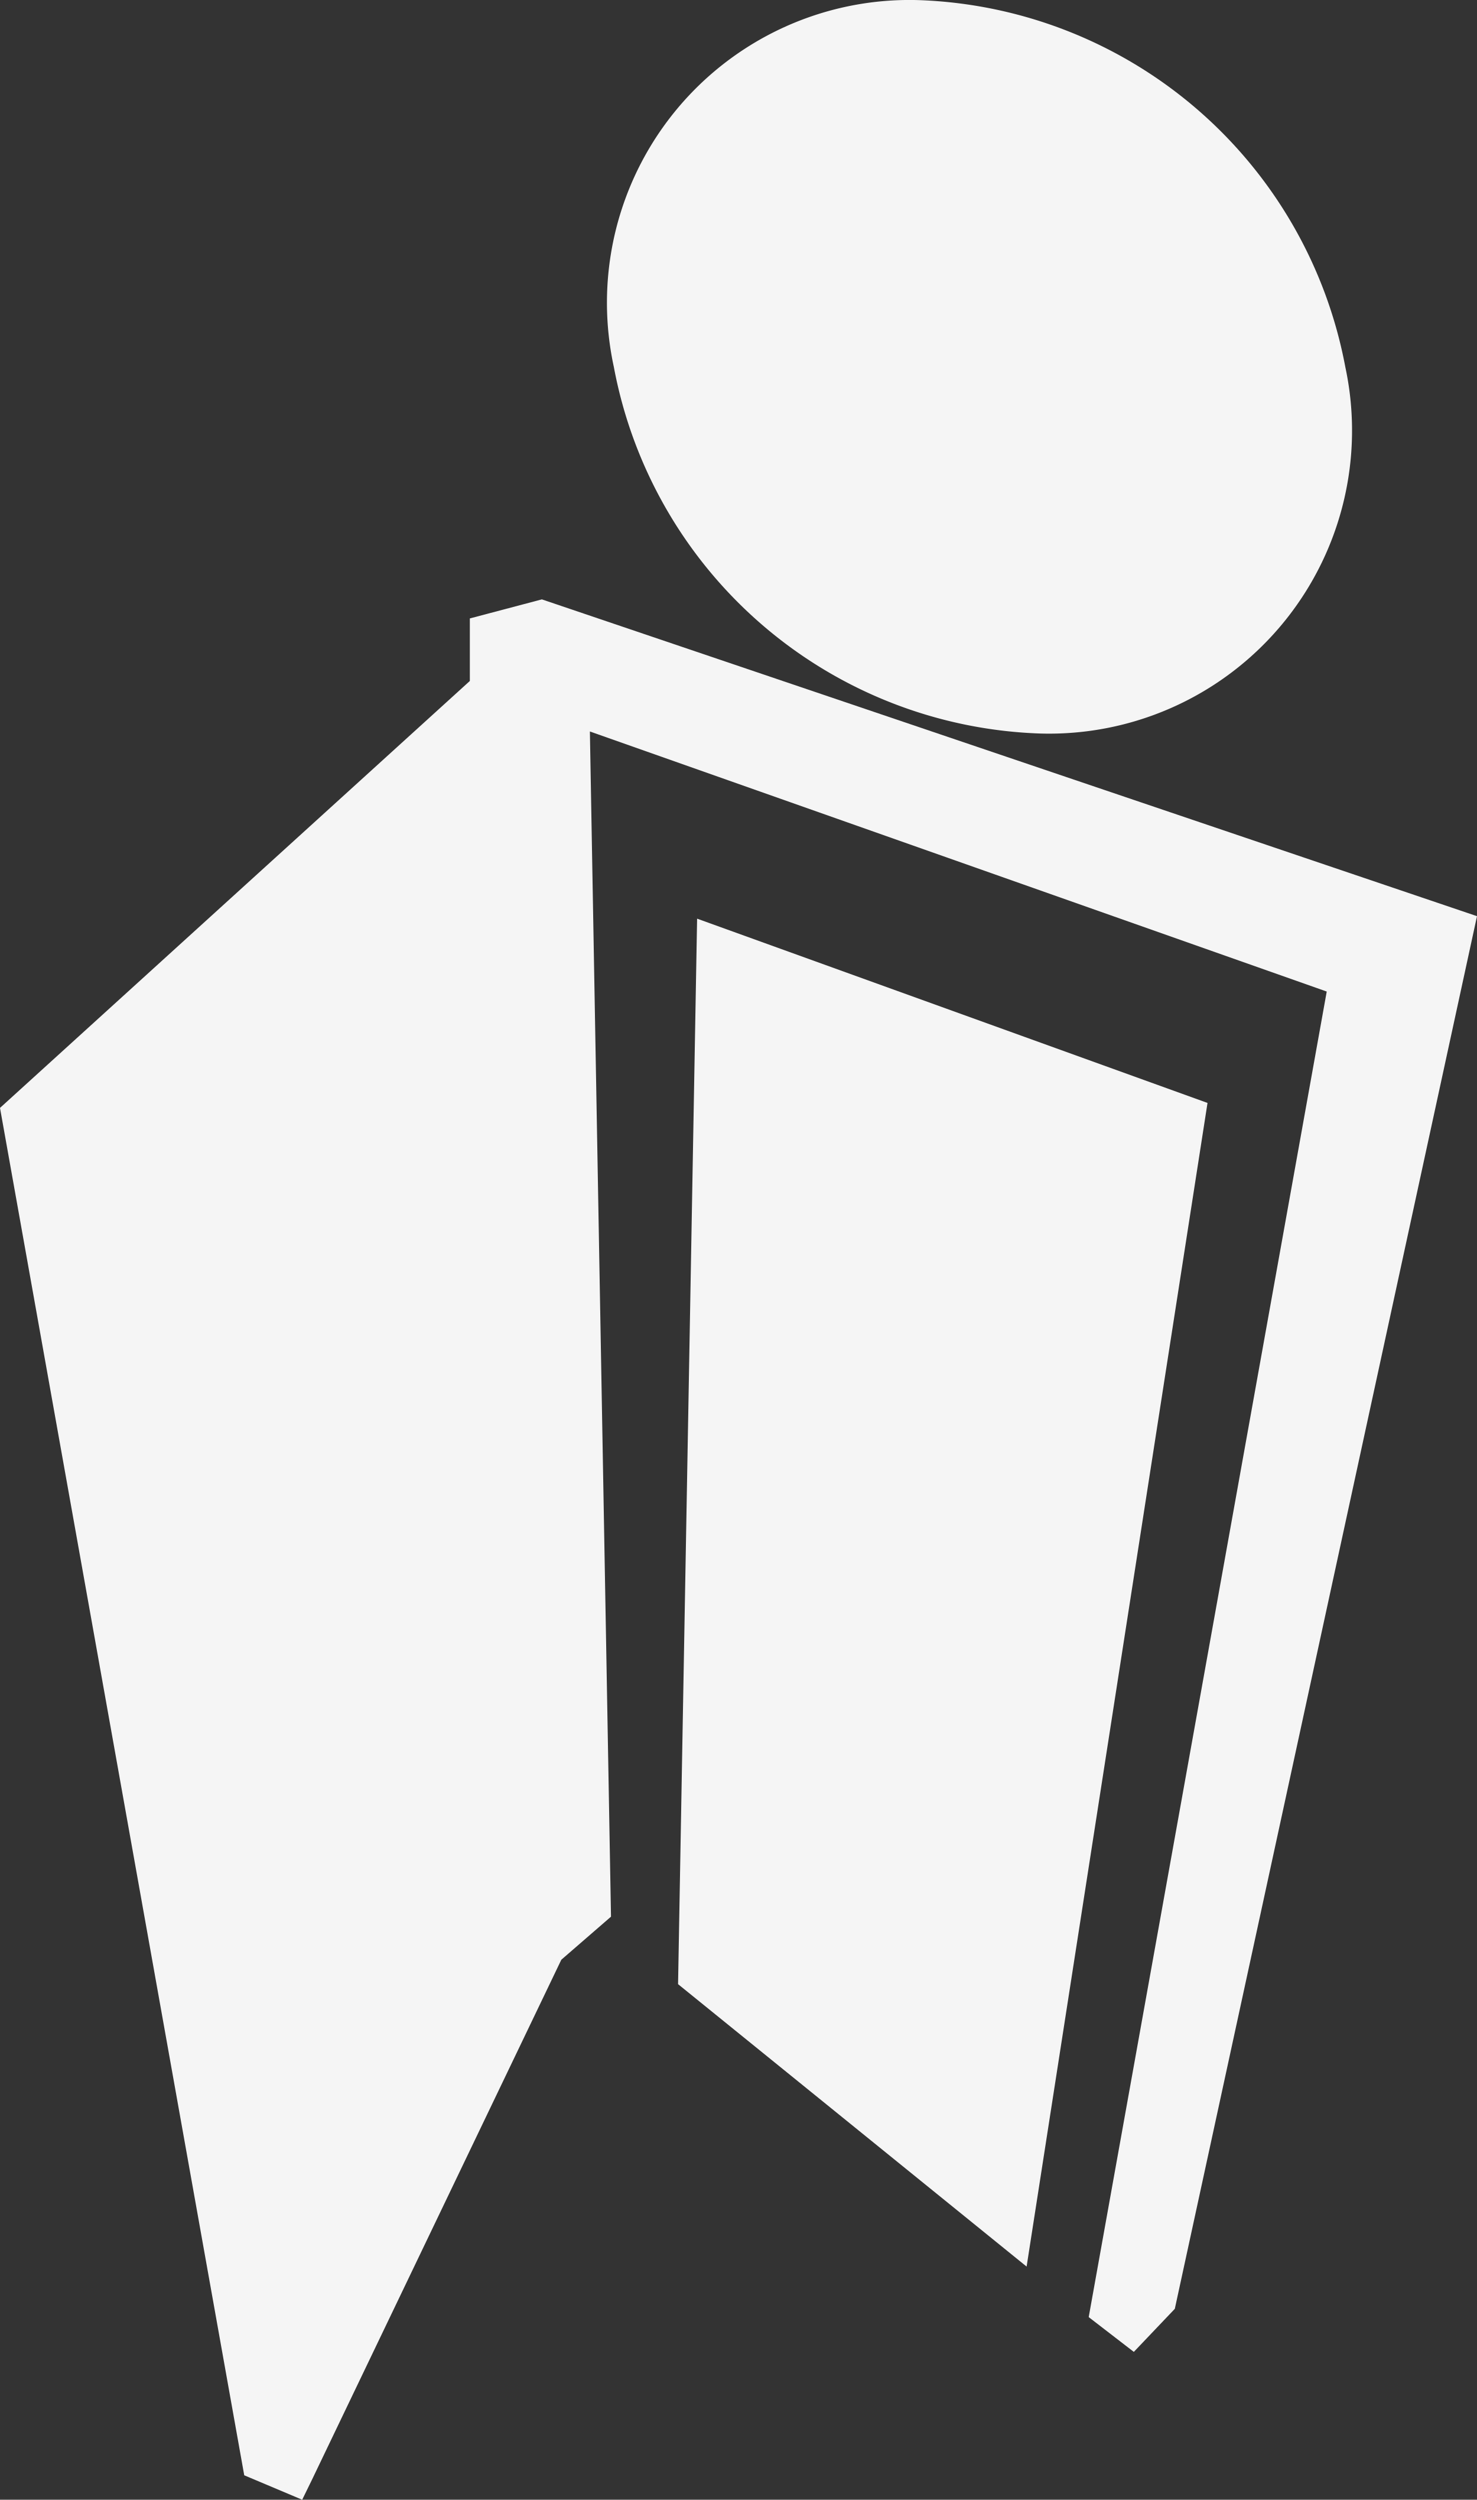 <svg xmlns="http://www.w3.org/2000/svg" width="35.68" height="60.364" viewBox="0 0 35.68 60.364">
  <rect x="0" y="0" width="35.68" height="60.364" fill="#333333" stroke="none"/>
  <g id="Grupo_2382" data-name="Grupo 2382" transform="translate(-141.476 -165)">
    <path id="Trazado_1910" data-name="Trazado 1910" d="M74.99,59.89l-.23.47-1.4-.59-5.9-33.02L78.81,16.44V14.93l1.74-.46,22.59,7.65-7.3,33.63-.99,1.04-1.09-.84,5.75-32.01-17.8-6.28.51,28.62-1.2,1.04Z" transform="translate(74.016 165.004)" fill="#f5f5f5"/>
    <path id="Trazado_1911" data-name="Trazado 1911" d="M92.84,45.29a7.31,7.31,0,0,1,7.37-8.86,10.87,10.87,0,0,1,10.3,8.86,7.32,7.32,0,0,1-7.38,8.85,10.85,10.85,0,0,1-10.29-8.85Z" transform="translate(63.465 128.573)" fill="#f5f5f5" fill-rule="evenodd"/>
    <path id="Trazado_1912" data-name="Trazado 1912" d="M84.3,22.18l12.33,4.45-4.37,28.1-8.42-6.82Z" transform="translate(74.016 165.004)" fill="#f5f5f5" fill-rule="evenodd"/>
  </g>
</svg>
